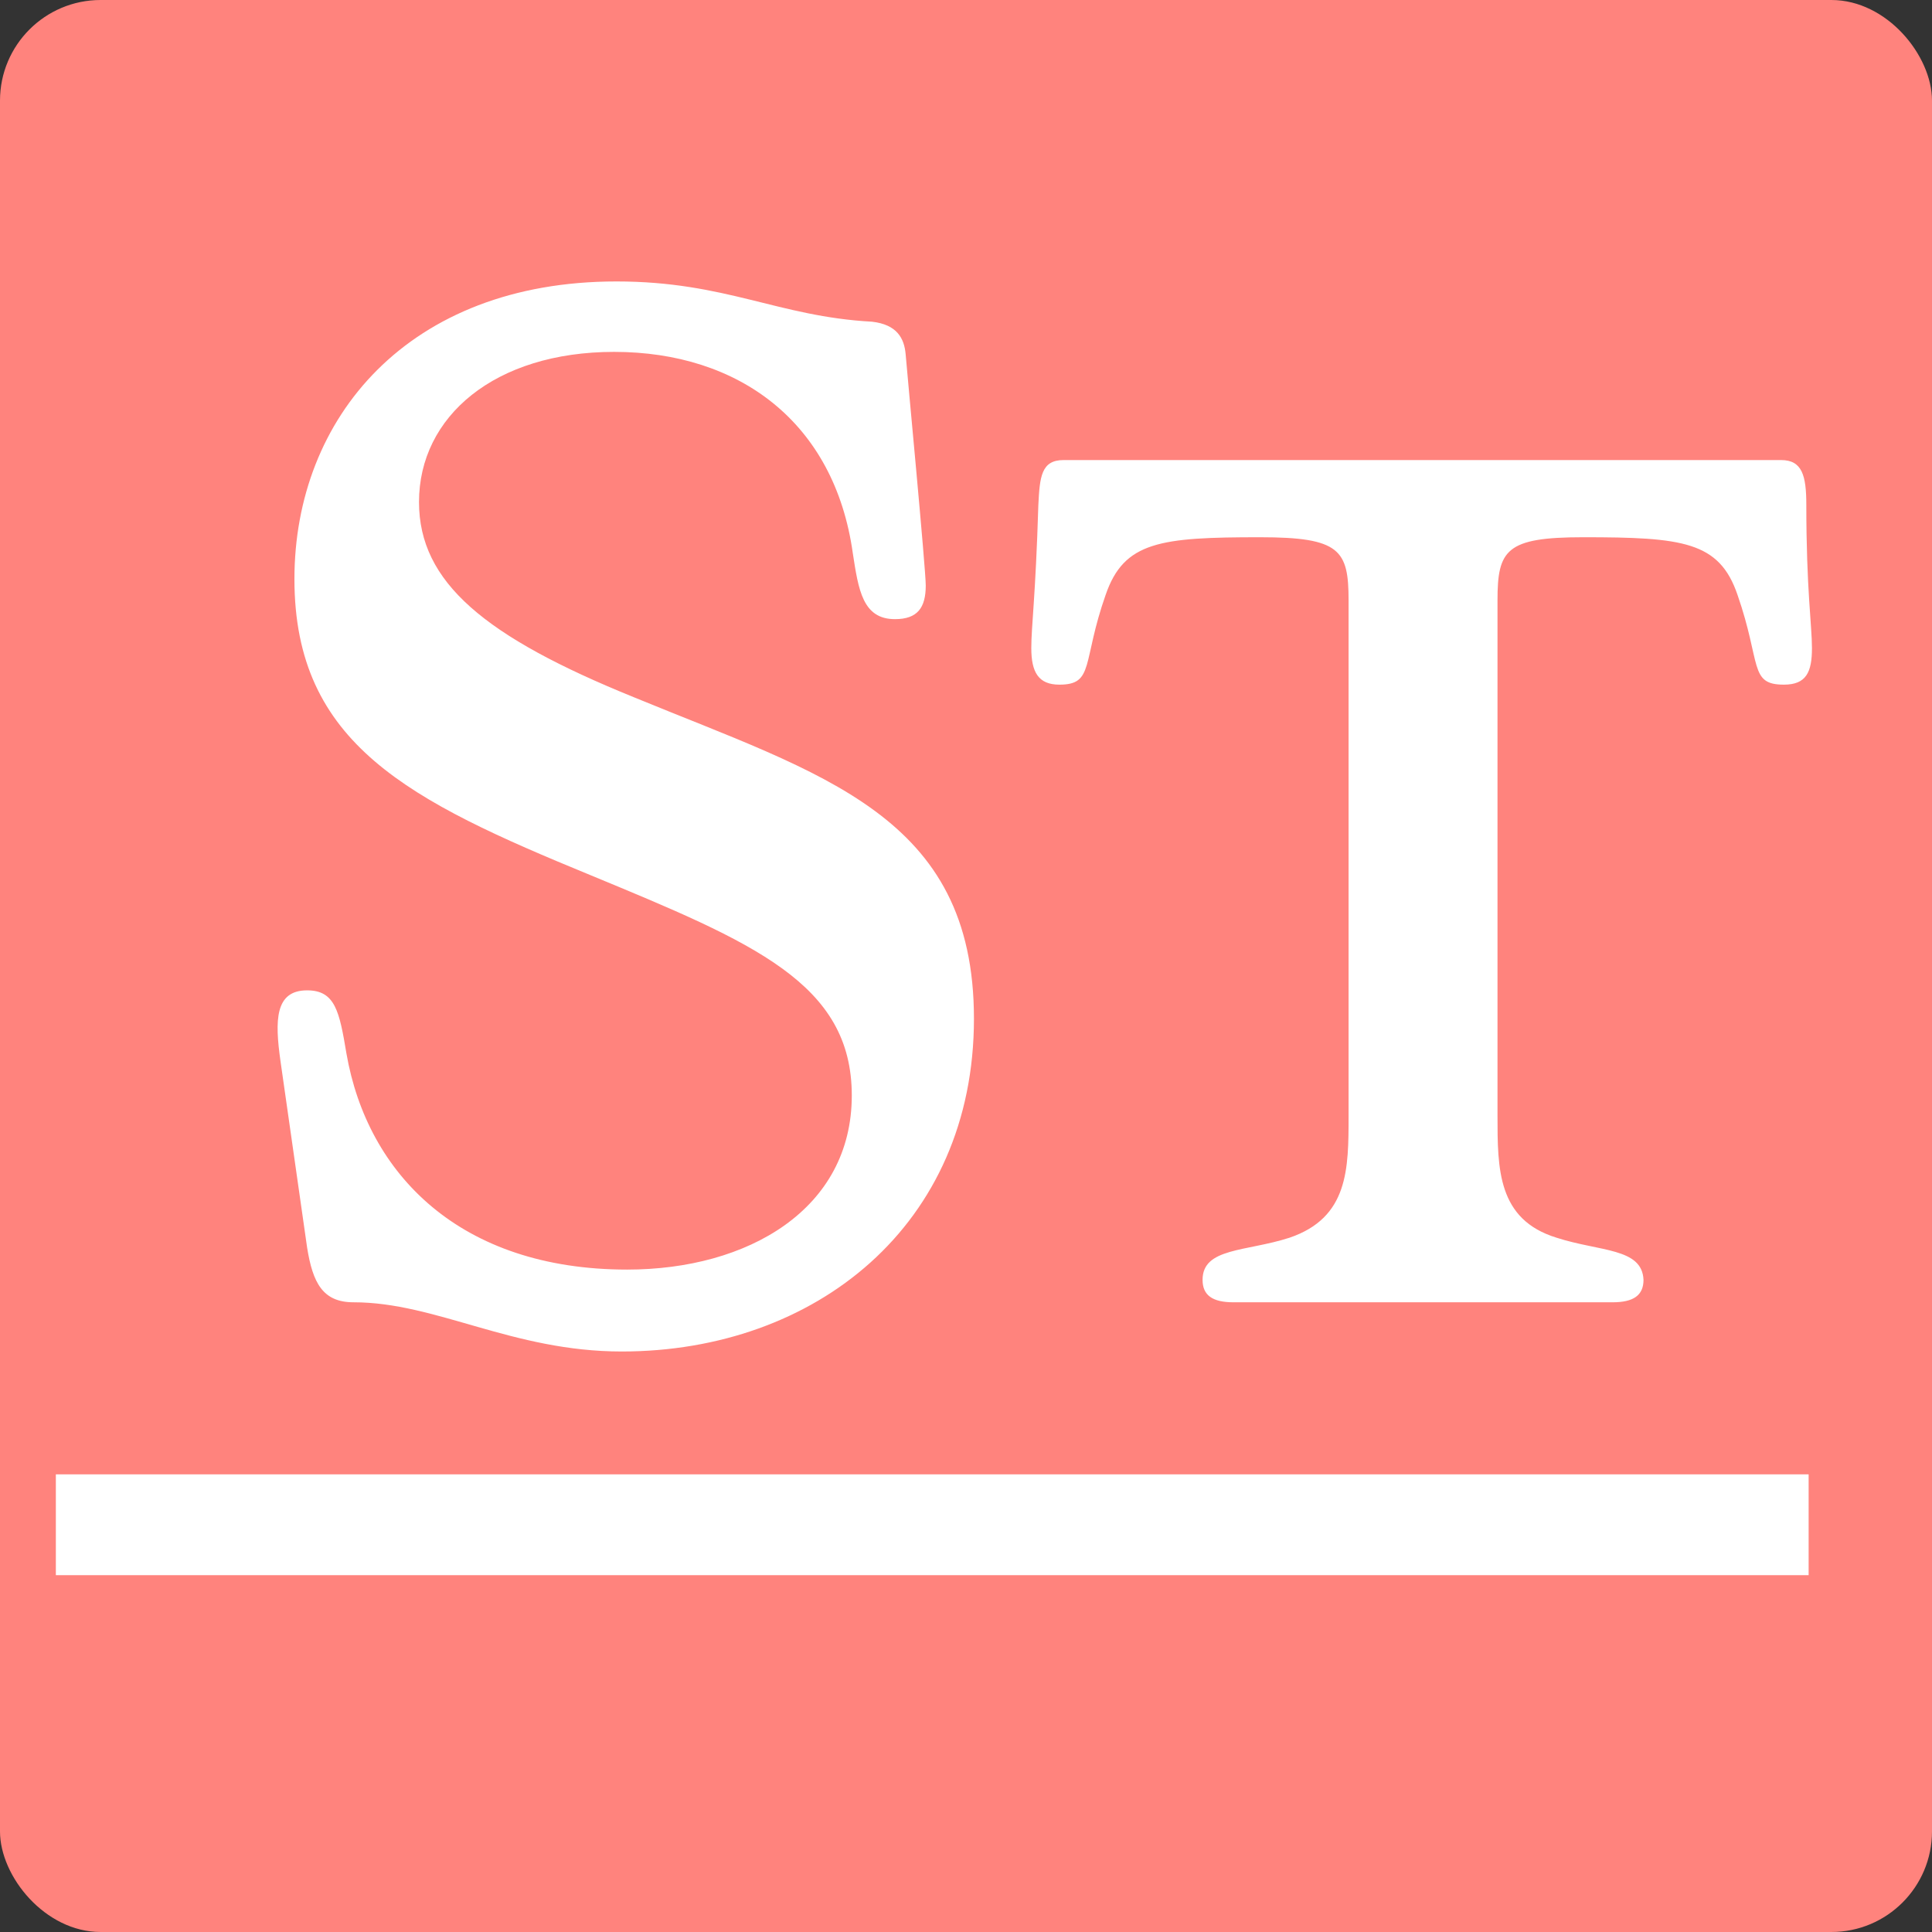<svg xmlns="http://www.w3.org/2000/svg" viewBox="0 0 192 192">
  <rect x="0" y="0" width="192" height="192" fill="#333333" stroke="none"/>
  <defs>
    <clipPath id="a">
      <rect width="100%" height="100%" fill="none" rx="10" />
    </clipPath>
  </defs>
  <g clip-path="url(#a)">
    <rect width="100%" height="100%" fill="#ff837d" />
    <path fill="#fff"
      d="M119.51 127.19c0-3.21 4.33-2.79 8.65-4.19 5.86-2 5.86-6.83 5.86-12.13v-51.2c0-5-.83-6.28-8.79-6.28-9.9 0-13.53.42-15.35 5.72-2.36 6.7-1.11 8.93-4.6 8.93-2.09 0-2.79-1.25-2.79-3.63 0-2.23.42-5 .7-14.23.14-2.79.28-4.46 2.51-4.46H177c2.1 0 2.51 1.54 2.51 4.46 0 8.37.56 12 .56 14.23 0 2.38-.56 3.63-2.79 3.63-3.48 0-2.23-2.09-4.61-8.93-1.81-5.3-5.44-5.72-15.34-5.72-7.67 0-8.51 1.26-8.51 6.28v51.2c0 5.3 0 10.32 5.86 12.13 4.32 1.4 8.51 1 8.65 4.19 0 1.54-1 2.23-3.07 2.23h-37.69c-2.08 0-3.06-.7-3.06-2.23M35.13 129.42c-3.07 0-4.05-1.95-4.61-5.44l-2.65-18.56c-.56-4-.56-7 2.65-7 2.79 0 3.21 2.09 3.91 6.28 2.09 12 11.3 21.47 27.9 21.47 12 0 22.32-6 22.32-17.3 0-11.15-9.77-15.2-25.95-21.89-18-7.4-29.44-13-29.44-29.44 0-16 11.31-29.57 32-29.57 10.88 0 16.05 3.49 25.39 4 2.51.28 3.21 1.67 3.35 3.21.14 1.81 2 21.34 2 23 0 2.23-.83 3.35-3.06 3.35-3.22 0-3.63-2.93-4.19-6.56-1.82-13-11.3-20-23.72-20-11.86 0-19.39 6.42-19.39 14.92 0 8 6.56 13.4 21.35 19.4C81.72 77 96.79 81 96.79 101.24c0 20.51-15.76 33.07-35 33.07-10.89 0-18.43-4.89-26.65-4.89M179.74 156.54H5.55v-10.02h174.19z" />
  </g>
</svg>
